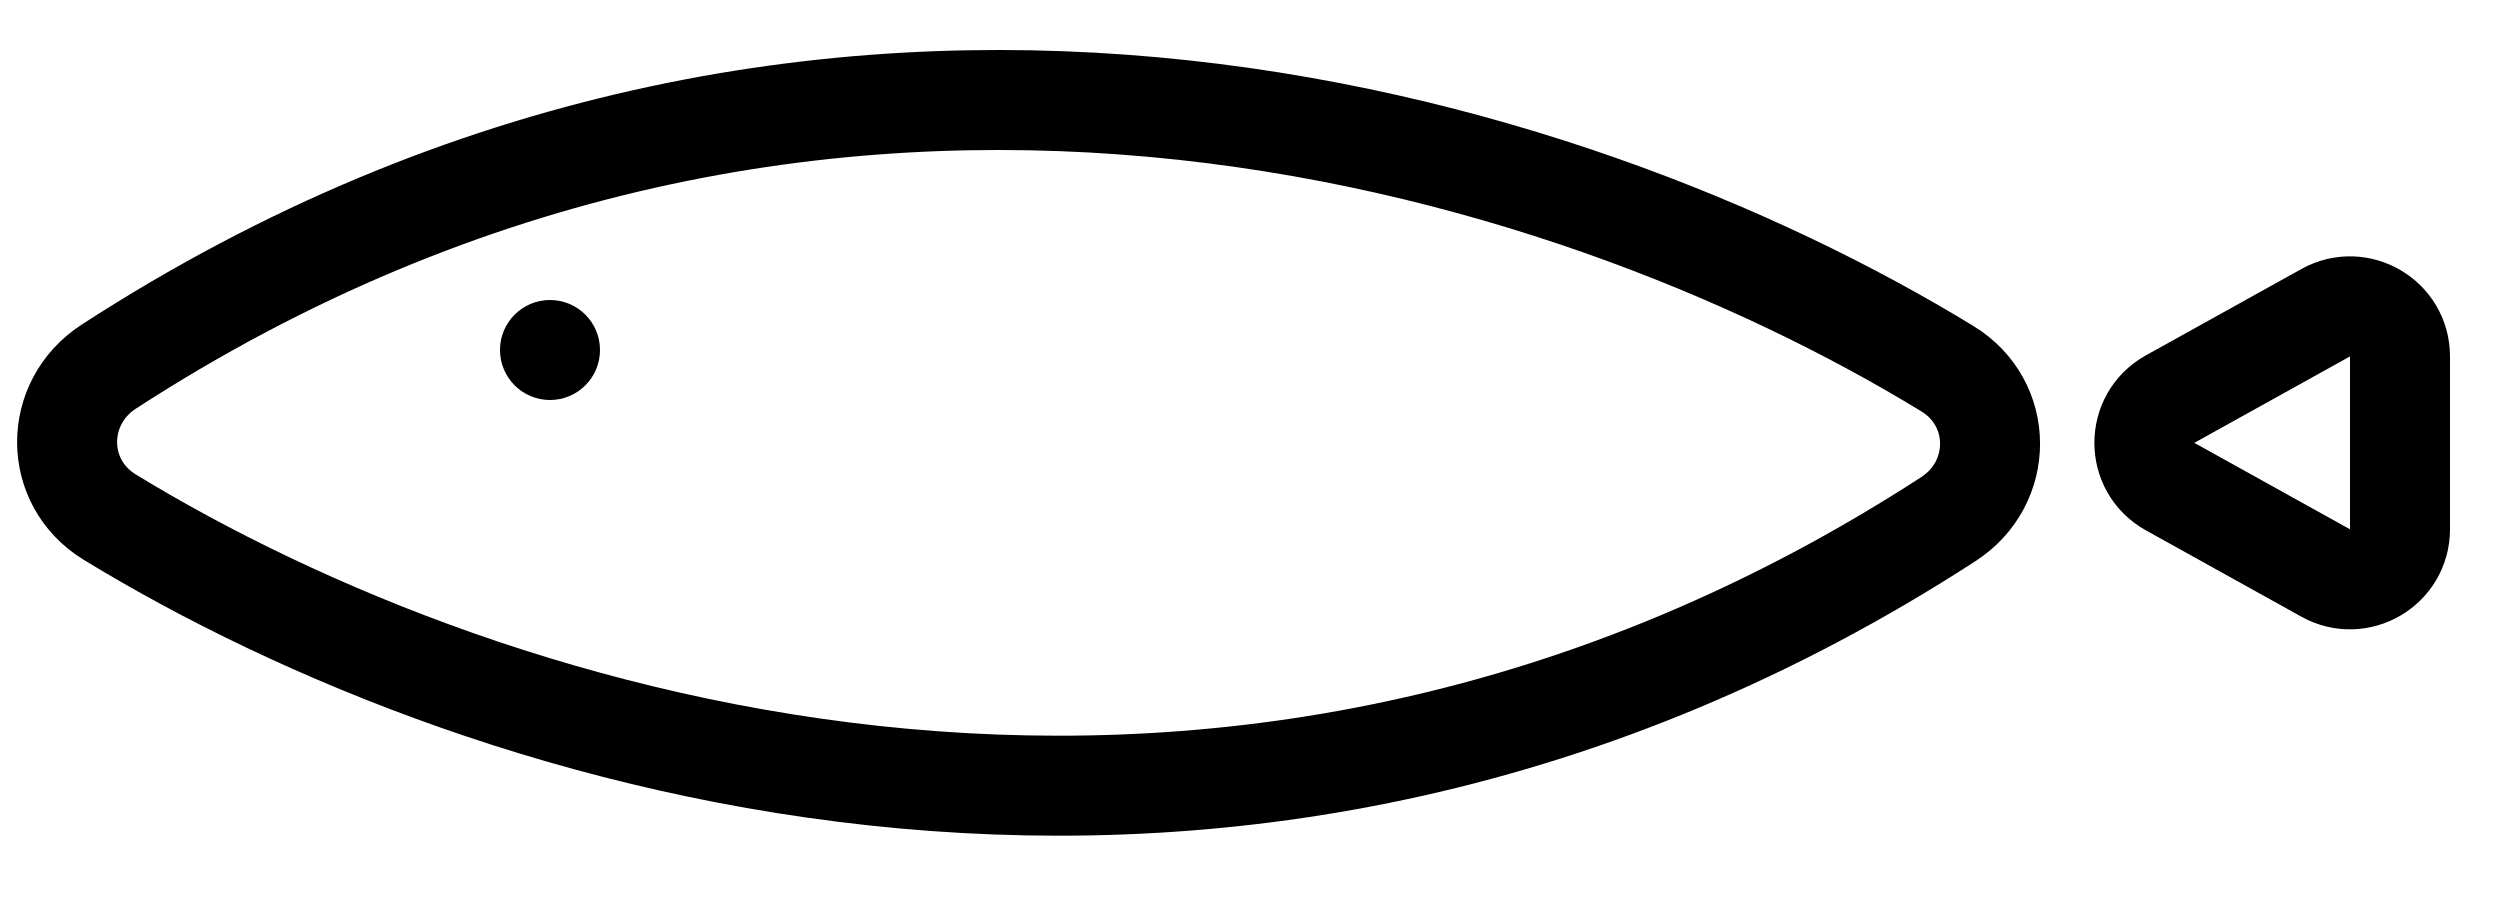 <svg width="25" height="9" viewBox="0 0 25 9" fill="none" xmlns="http://www.w3.org/2000/svg">
<path d="M19.474 3.687C15.68 1.369 8.229 -0.964 1.088 3.666C0.531 4.028 0.53 4.824 1.097 5.171C4.892 7.488 12.342 9.821 19.484 5.191C20.041 4.83 20.041 4.033 19.474 3.687Z" stroke="black"/>
<path d="M23.257 3.127L21.701 3.991C21.358 4.182 21.358 4.675 21.701 4.866L23.257 5.73C23.59 5.915 24 5.674 24 5.293V3.564C24 3.183 23.59 2.942 23.257 3.127Z" stroke="black"/>
<circle cx="5.5" cy="3.5" r="0.5" fill="black"/>
</svg>

